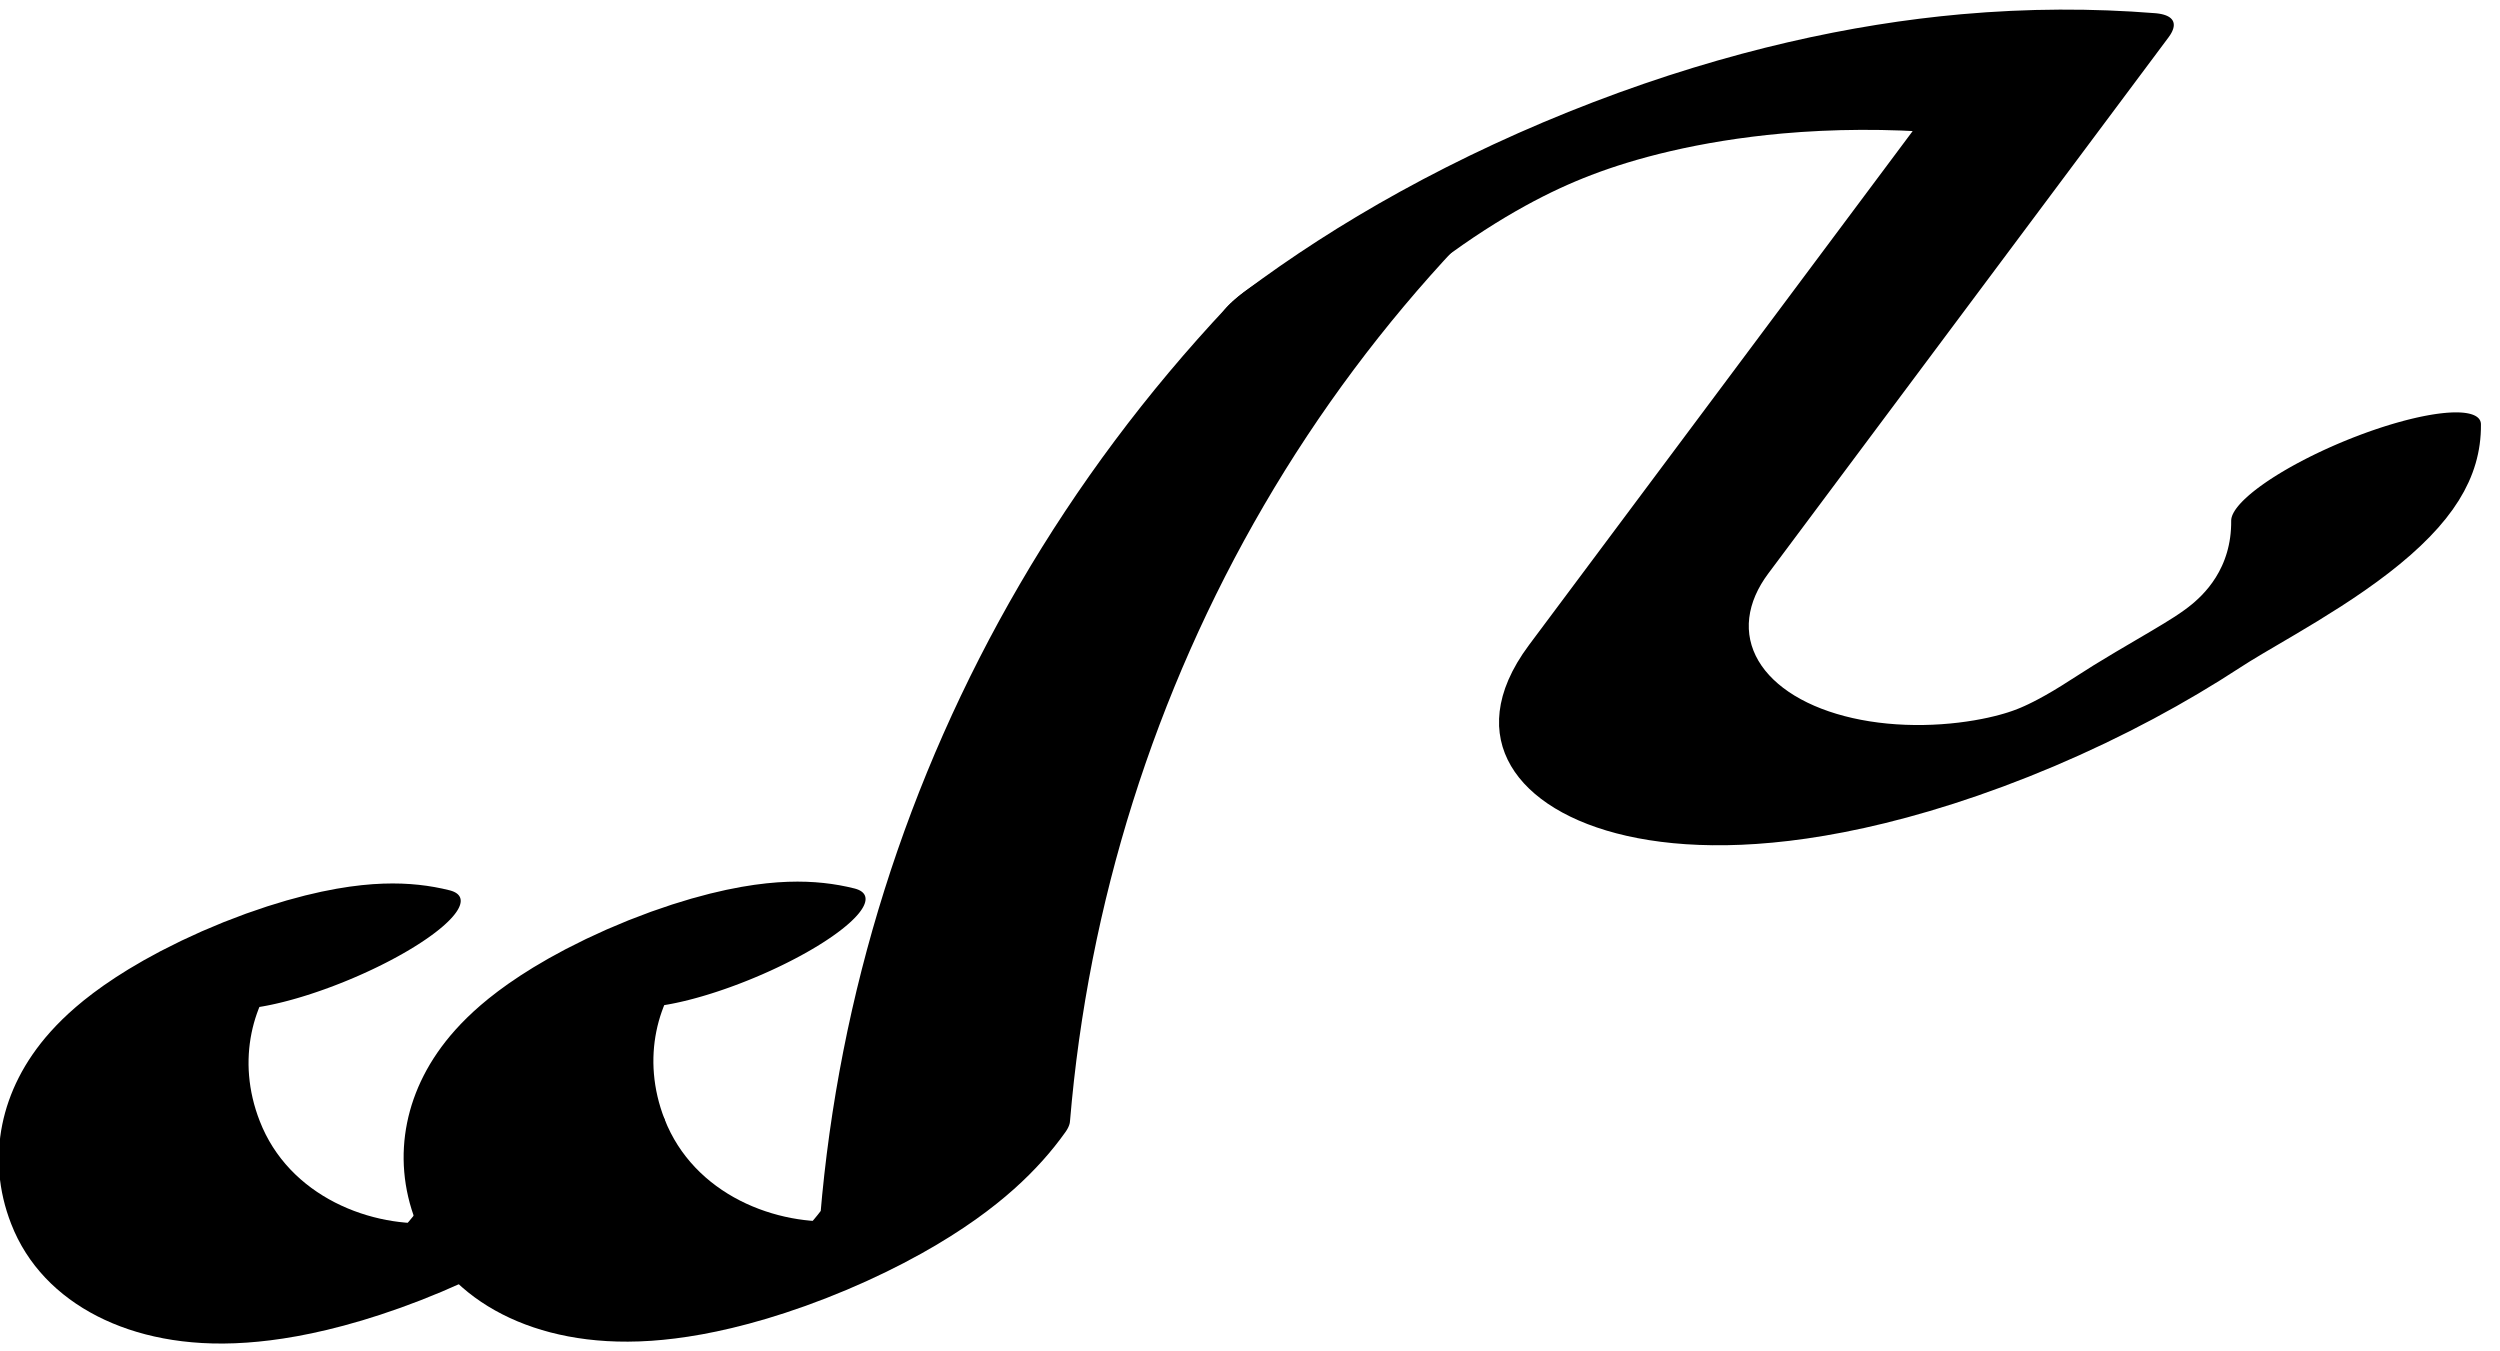 <?xml version="1.0" encoding="UTF-8"?>
<svg xmlns="http://www.w3.org/2000/svg" xmlns:xlink="http://www.w3.org/1999/xlink" width="37" height="20" viewBox="0 0 37 20">
<path fill="none" stroke-width="32.529" stroke-linecap="round" stroke-linejoin="round" stroke="rgb(0%, 0%, 0%)" stroke-opacity="1" stroke-miterlimit="10" d="M 101.589 43.12 C 88.305 83.222 69.215 46.904 68.668 -19.726 C 68.336 -60.61 76.132 -93.691 86.025 -107.183 C 95.287 -119.768 105.472 -115.099 113.757 -94.438 C 126.281 0.825 143.897 83.921 165.355 148.772 C 176.213 181.606 187.962 209.373 200.393 231.728 " transform="matrix(0.113, -0.047, -0.012, -0.028, 0, 20)"/>
<path fill="none" stroke-width="32.529" stroke-linecap="round" stroke-linejoin="round" stroke="rgb(0%, 0%, 0%)" stroke-opacity="1" stroke-miterlimit="10" d="M 56.499 117.831 C 43.216 157.934 24.125 121.616 23.579 54.985 C 23.217 14.151 31.03 -19.097 40.935 -32.472 C 50.197 -45.056 60.353 -40.339 68.668 -19.726 " transform="matrix(0.113, -0.047, -0.012, -0.028, 0, 20)"/>
<path fill="none" stroke-width="32.529" stroke-linecap="round" stroke-linejoin="round" stroke="rgb(0%, 0%, 0%)" stroke-opacity="1" stroke-miterlimit="10" d="M 200.393 231.728 C 222.967 254.677 246.684 251.979 268.907 223.857 C 275.711 215.207 282.313 204.269 288.652 191.14 L 218.619 25.298 C 198.54 -22.228 226.634 -132.033 271.882 -98.177 C 284.203 -88.897 299.017 -91.208 303.766 -45.351 " transform="matrix(0.113, -0.047, -0.012, -0.028, 0, 20)"/>
</svg>
